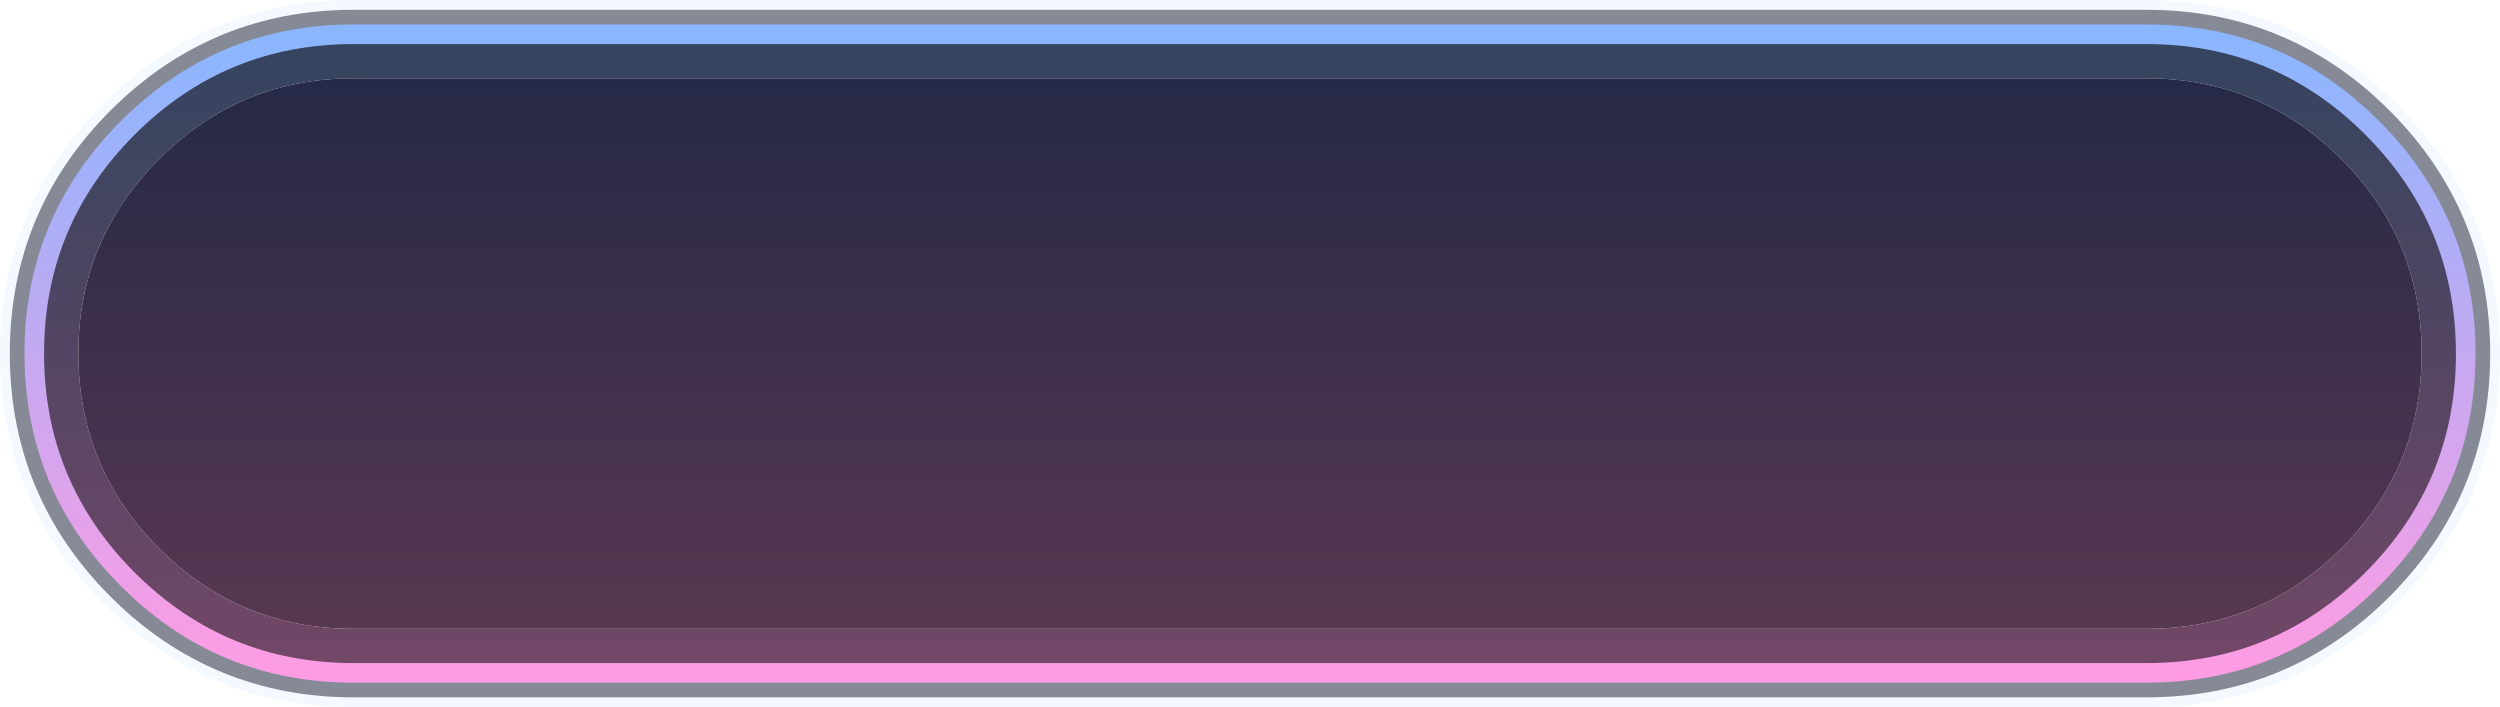 <?xml version="1.0" encoding="UTF-8" standalone="no"?>
<svg xmlns:xlink="http://www.w3.org/1999/xlink" height="72.2px" width="255.25px" xmlns="http://www.w3.org/2000/svg">
  <g transform="matrix(1.0, 0.0, 0.0, 1.0, 127.6, 36.1)">
    <path d="M-91.5 -32.6 L91.55 -32.6 Q105.05 -32.6 114.6 -23.05 124.15 -13.5 124.15 0.0 124.15 13.5 114.6 23.05 105.05 32.6 91.55 32.6 L-91.5 32.6 Q-105.0 32.6 -114.55 23.05 -124.1 13.5 -124.1 0.0 -124.1 -13.5 -114.55 -23.05 -105.0 -32.6 -91.5 -32.6 Z" fill="none" stroke="#cde5ff" stroke-linecap="round" stroke-linejoin="round" stroke-opacity="0.22" stroke-width="7.0"/>
    <path d="M-91.5 -32.6 L91.55 -32.6 Q105.05 -32.6 114.6 -23.05 124.15 -13.5 124.15 0.0 124.15 13.5 114.6 23.05 105.05 32.6 91.55 32.6 L-91.5 32.6 Q-105.0 32.6 -114.55 23.05 -124.1 13.5 -124.1 0.0 -124.1 -13.5 -114.55 -23.05 -105.0 -32.6 -91.5 -32.6 Z" fill="none" stroke="#181a2e" stroke-linecap="round" stroke-linejoin="round" stroke-opacity="0.498" stroke-width="5.0"/>
    <path d="M91.55 -28.1 L-91.5 -28.1 Q-103.15 -28.1 -111.35 -19.85 -119.6 -11.65 -119.6 0.0 -119.6 11.65 -111.35 19.9 -103.15 28.1 -91.5 28.1 L91.55 28.1 Q103.2 28.1 111.45 19.9 119.65 11.65 119.65 0.0 119.65 -11.65 111.45 -19.85 103.2 -28.1 91.55 -28.1 M-91.5 -32.6 L91.55 -32.6 Q105.05 -32.6 114.6 -23.05 124.15 -13.5 124.15 0.0 124.15 13.5 114.6 23.05 105.05 32.6 91.55 32.6 L-91.5 32.6 Q-105.0 32.6 -114.55 23.05 -124.1 13.5 -124.1 0.0 -124.1 -13.5 -114.55 -23.05 -105.0 -32.6 -91.5 -32.6" fill="url(#gradient0)" fill-rule="evenodd" stroke="none"/>
    <path d="M91.55 -28.1 Q103.2 -28.1 111.45 -19.85 119.65 -11.65 119.65 0.0 119.65 11.65 111.45 19.9 103.2 28.1 91.55 28.1 L-91.5 28.1 Q-103.15 28.1 -111.35 19.9 -119.6 11.65 -119.6 0.0 -119.6 -11.65 -111.35 -19.85 -103.15 -28.1 -91.5 -28.1 L91.55 -28.1" fill="url(#gradient1)" fill-rule="evenodd" stroke="none"/>
    <path d="M91.55 -33.6 Q105.45 -33.6 115.3 -23.75 125.15 -13.9 125.15 0.0 125.15 13.9 115.3 23.75 105.45 33.6 91.55 33.6 L-91.5 33.6 Q-105.4 33.6 -115.25 23.75 -125.1 13.9 -125.1 0.0 -125.1 -13.9 -115.25 -23.75 -105.4 -33.6 -91.5 -33.6 L91.55 -33.6 M-91.5 -31.6 Q-104.6 -31.6 -113.85 -22.35 -123.1 -13.1 -123.1 0.0 -123.1 13.1 -113.85 22.35 -104.6 31.6 -91.5 31.6 L91.55 31.6 Q104.65 31.6 113.9 22.35 123.15 13.1 123.15 0.0 123.15 -13.1 113.9 -22.35 104.65 -31.6 91.55 -31.6 L-91.5 -31.6" fill="url(#gradient2)" fill-rule="evenodd" stroke="none"/>
  </g>
  <defs>
    <linearGradient gradientTransform="matrix(0.0, 0.039, -0.151, 0.0, 0.05, 1.6)" gradientUnits="userSpaceOnUse" id="gradient0" spreadMethod="pad" x1="-819.2" x2="819.2">
      <stop offset="0.0" stop-color="#35445f"/>
      <stop offset="1.0" stop-color="#744767"/>
    </linearGradient>
    <linearGradient gradientTransform="matrix(0.0, 0.039, -0.151, 0.0, 0.05, 1.6)" gradientUnits="userSpaceOnUse" id="gradient1" spreadMethod="pad" x1="-819.2" x2="819.2">
      <stop offset="0.0" stop-color="#232846"/>
      <stop offset="1.0" stop-color="#5d3953"/>
    </linearGradient>
    <linearGradient gradientTransform="matrix(0.0, 0.04, -0.153, 0.0, 0.05, 0.4)" gradientUnits="userSpaceOnUse" id="gradient2" spreadMethod="pad" x1="-819.2" x2="819.2">
      <stop offset="0.0" stop-color="#8ab6ff"/>
      <stop offset="1.0" stop-color="#ff9ce3"/>
    </linearGradient>
  </defs>
</svg>
